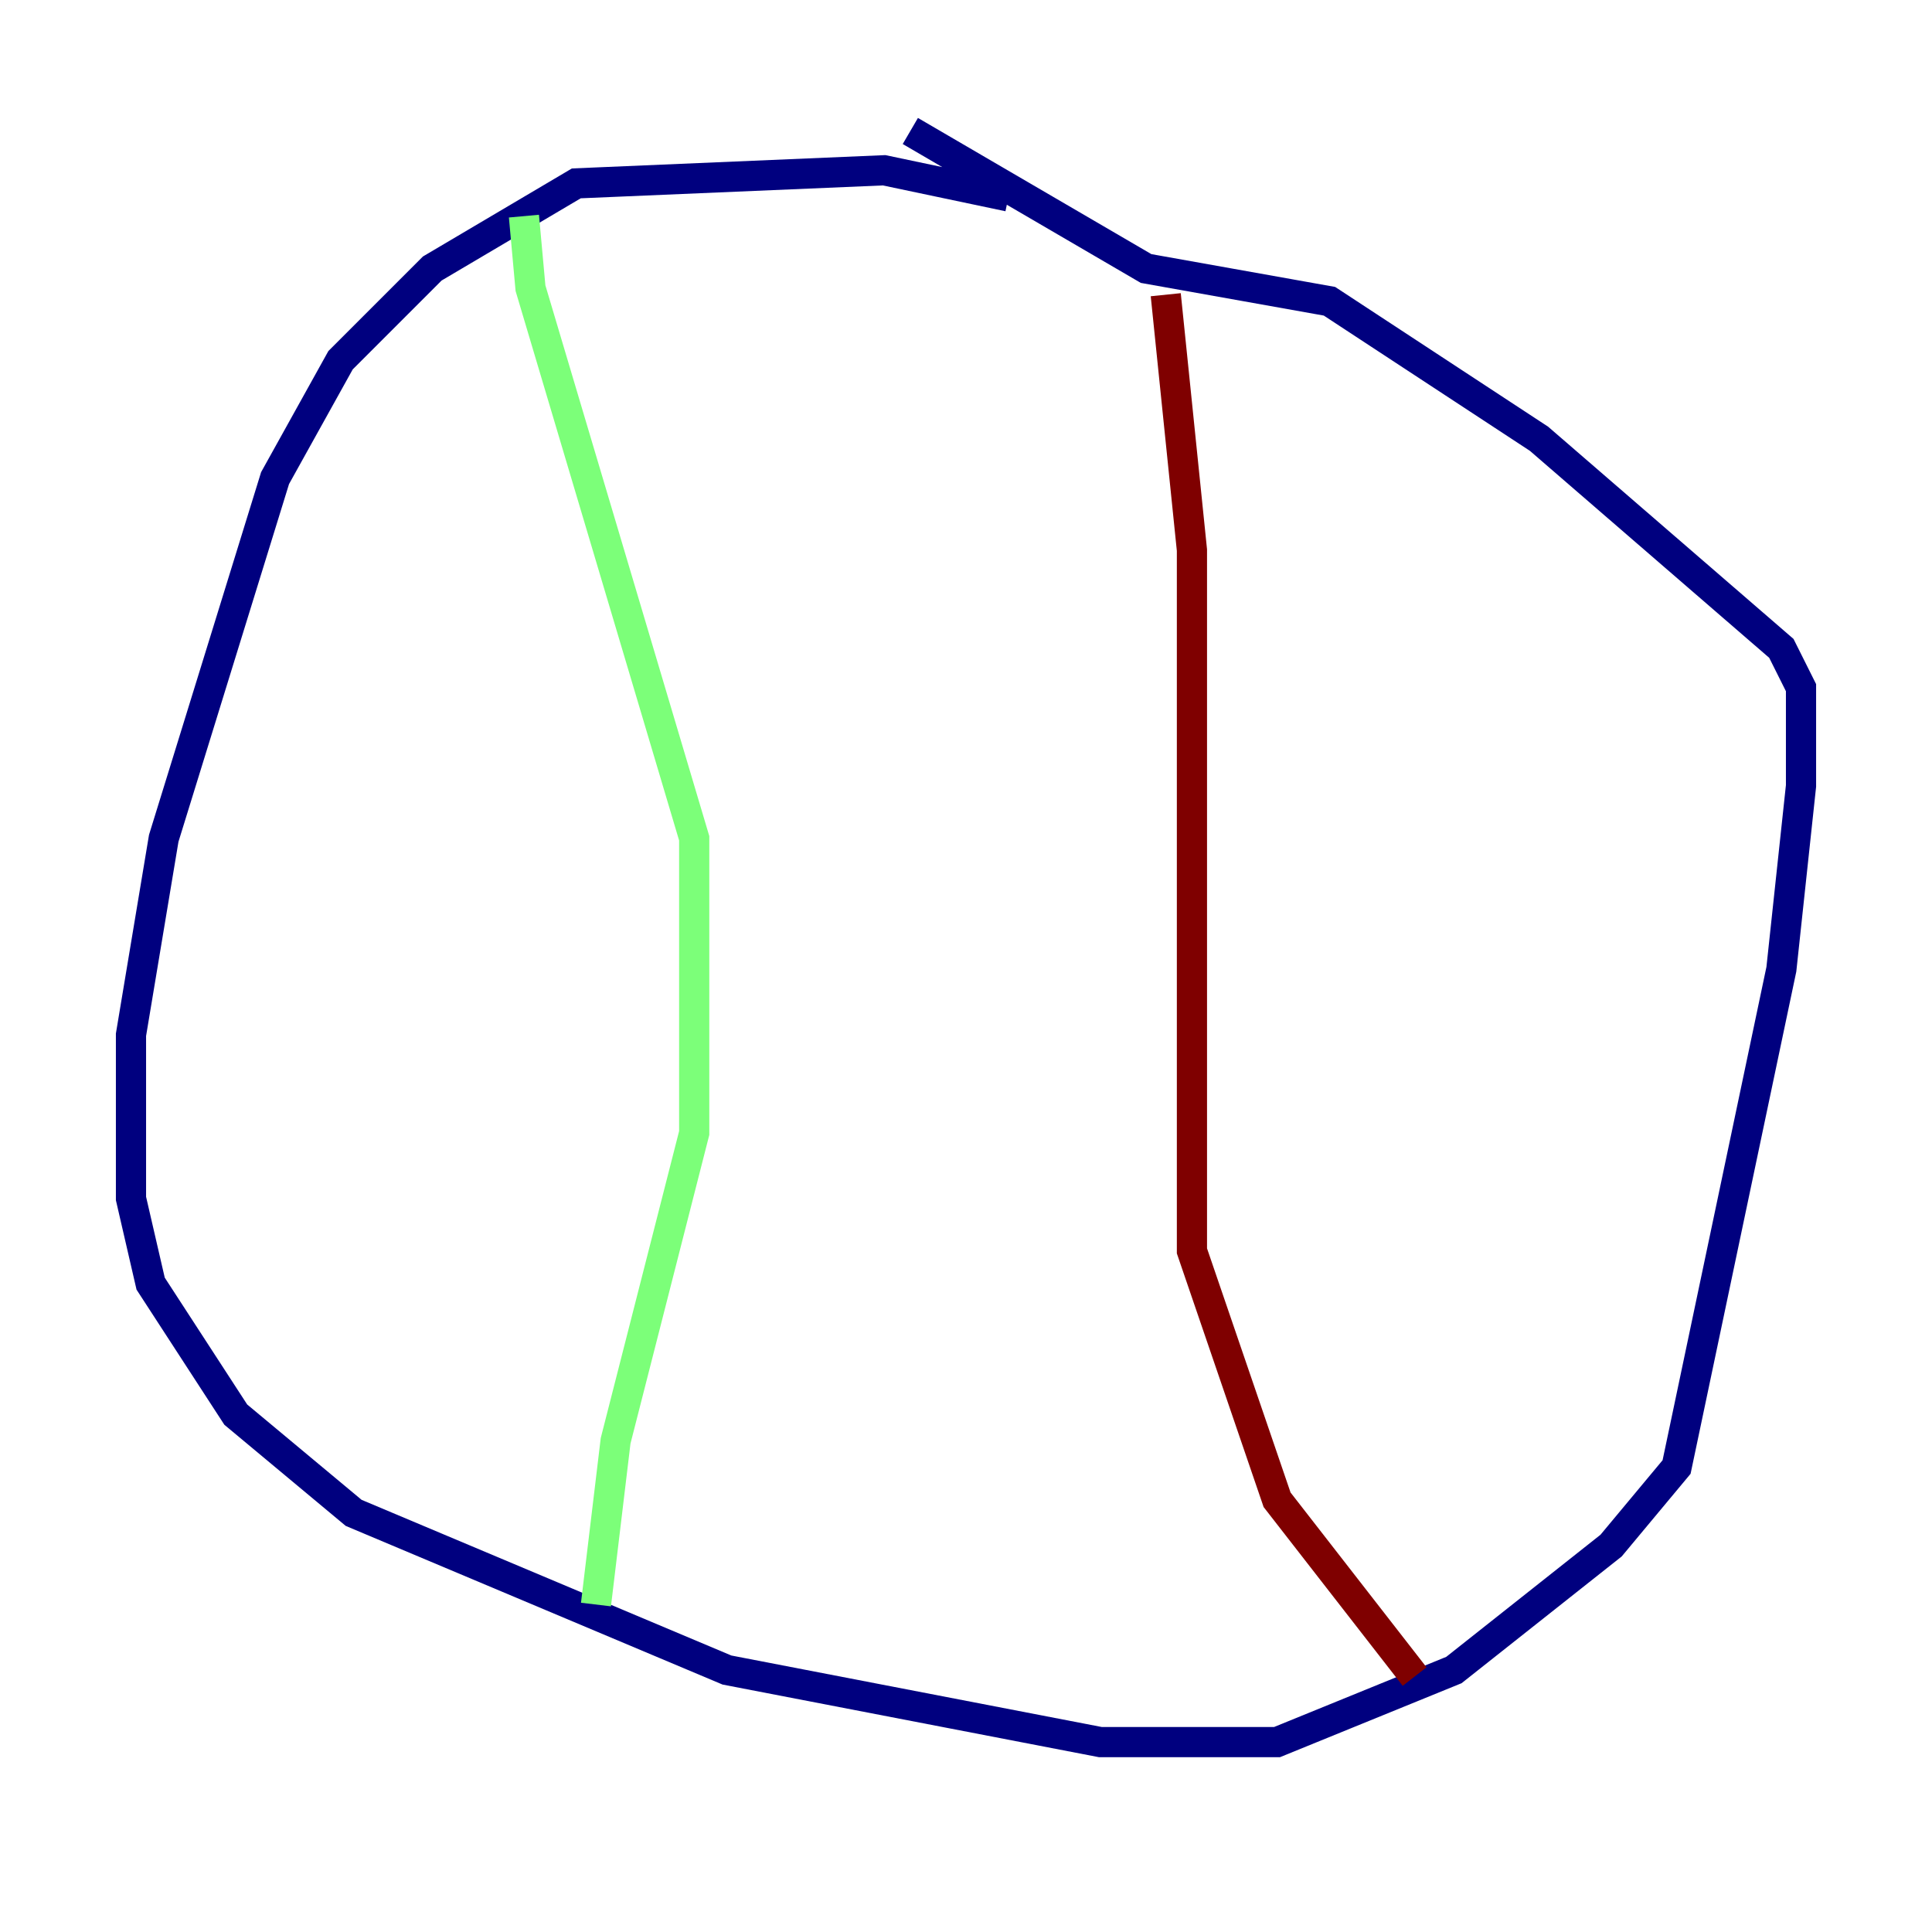 <?xml version="1.0" encoding="utf-8" ?>
<svg baseProfile="tiny" height="128" version="1.2" viewBox="0,0,128,128" width="128" xmlns="http://www.w3.org/2000/svg" xmlns:ev="http://www.w3.org/2001/xml-events" xmlns:xlink="http://www.w3.org/1999/xlink"><defs /><polyline fill="none" points="66.82,13.017 58.576,11.281 38.183,12.149 28.637,17.79 22.563,23.864 18.224,31.675 10.848,55.539 8.678,68.556 8.678,79.403 9.98,85.044 15.62,93.722 23.43,100.231 48.163,110.644 72.895,115.417 84.61,115.417 96.325,110.644 106.739,102.4 111.078,97.193 118.02,64.217 119.322,52.068 119.322,45.559 118.02,42.956 101.966,29.071 88.081,19.959 75.932,17.79 60.312,8.678" stroke="#00007f" stroke-width="2" /><polyline fill="none" points="34.712,14.319 35.146,19.091 45.993,55.539 45.993,75.064 40.786,95.458 39.485,106.305" stroke="#7cff79" stroke-width="2" /><polyline fill="none" points="77.234,19.525 78.969,36.447 78.969,82.875 84.61,99.363 93.722,111.078" stroke="#7f0000" stroke-width="2" /></svg>